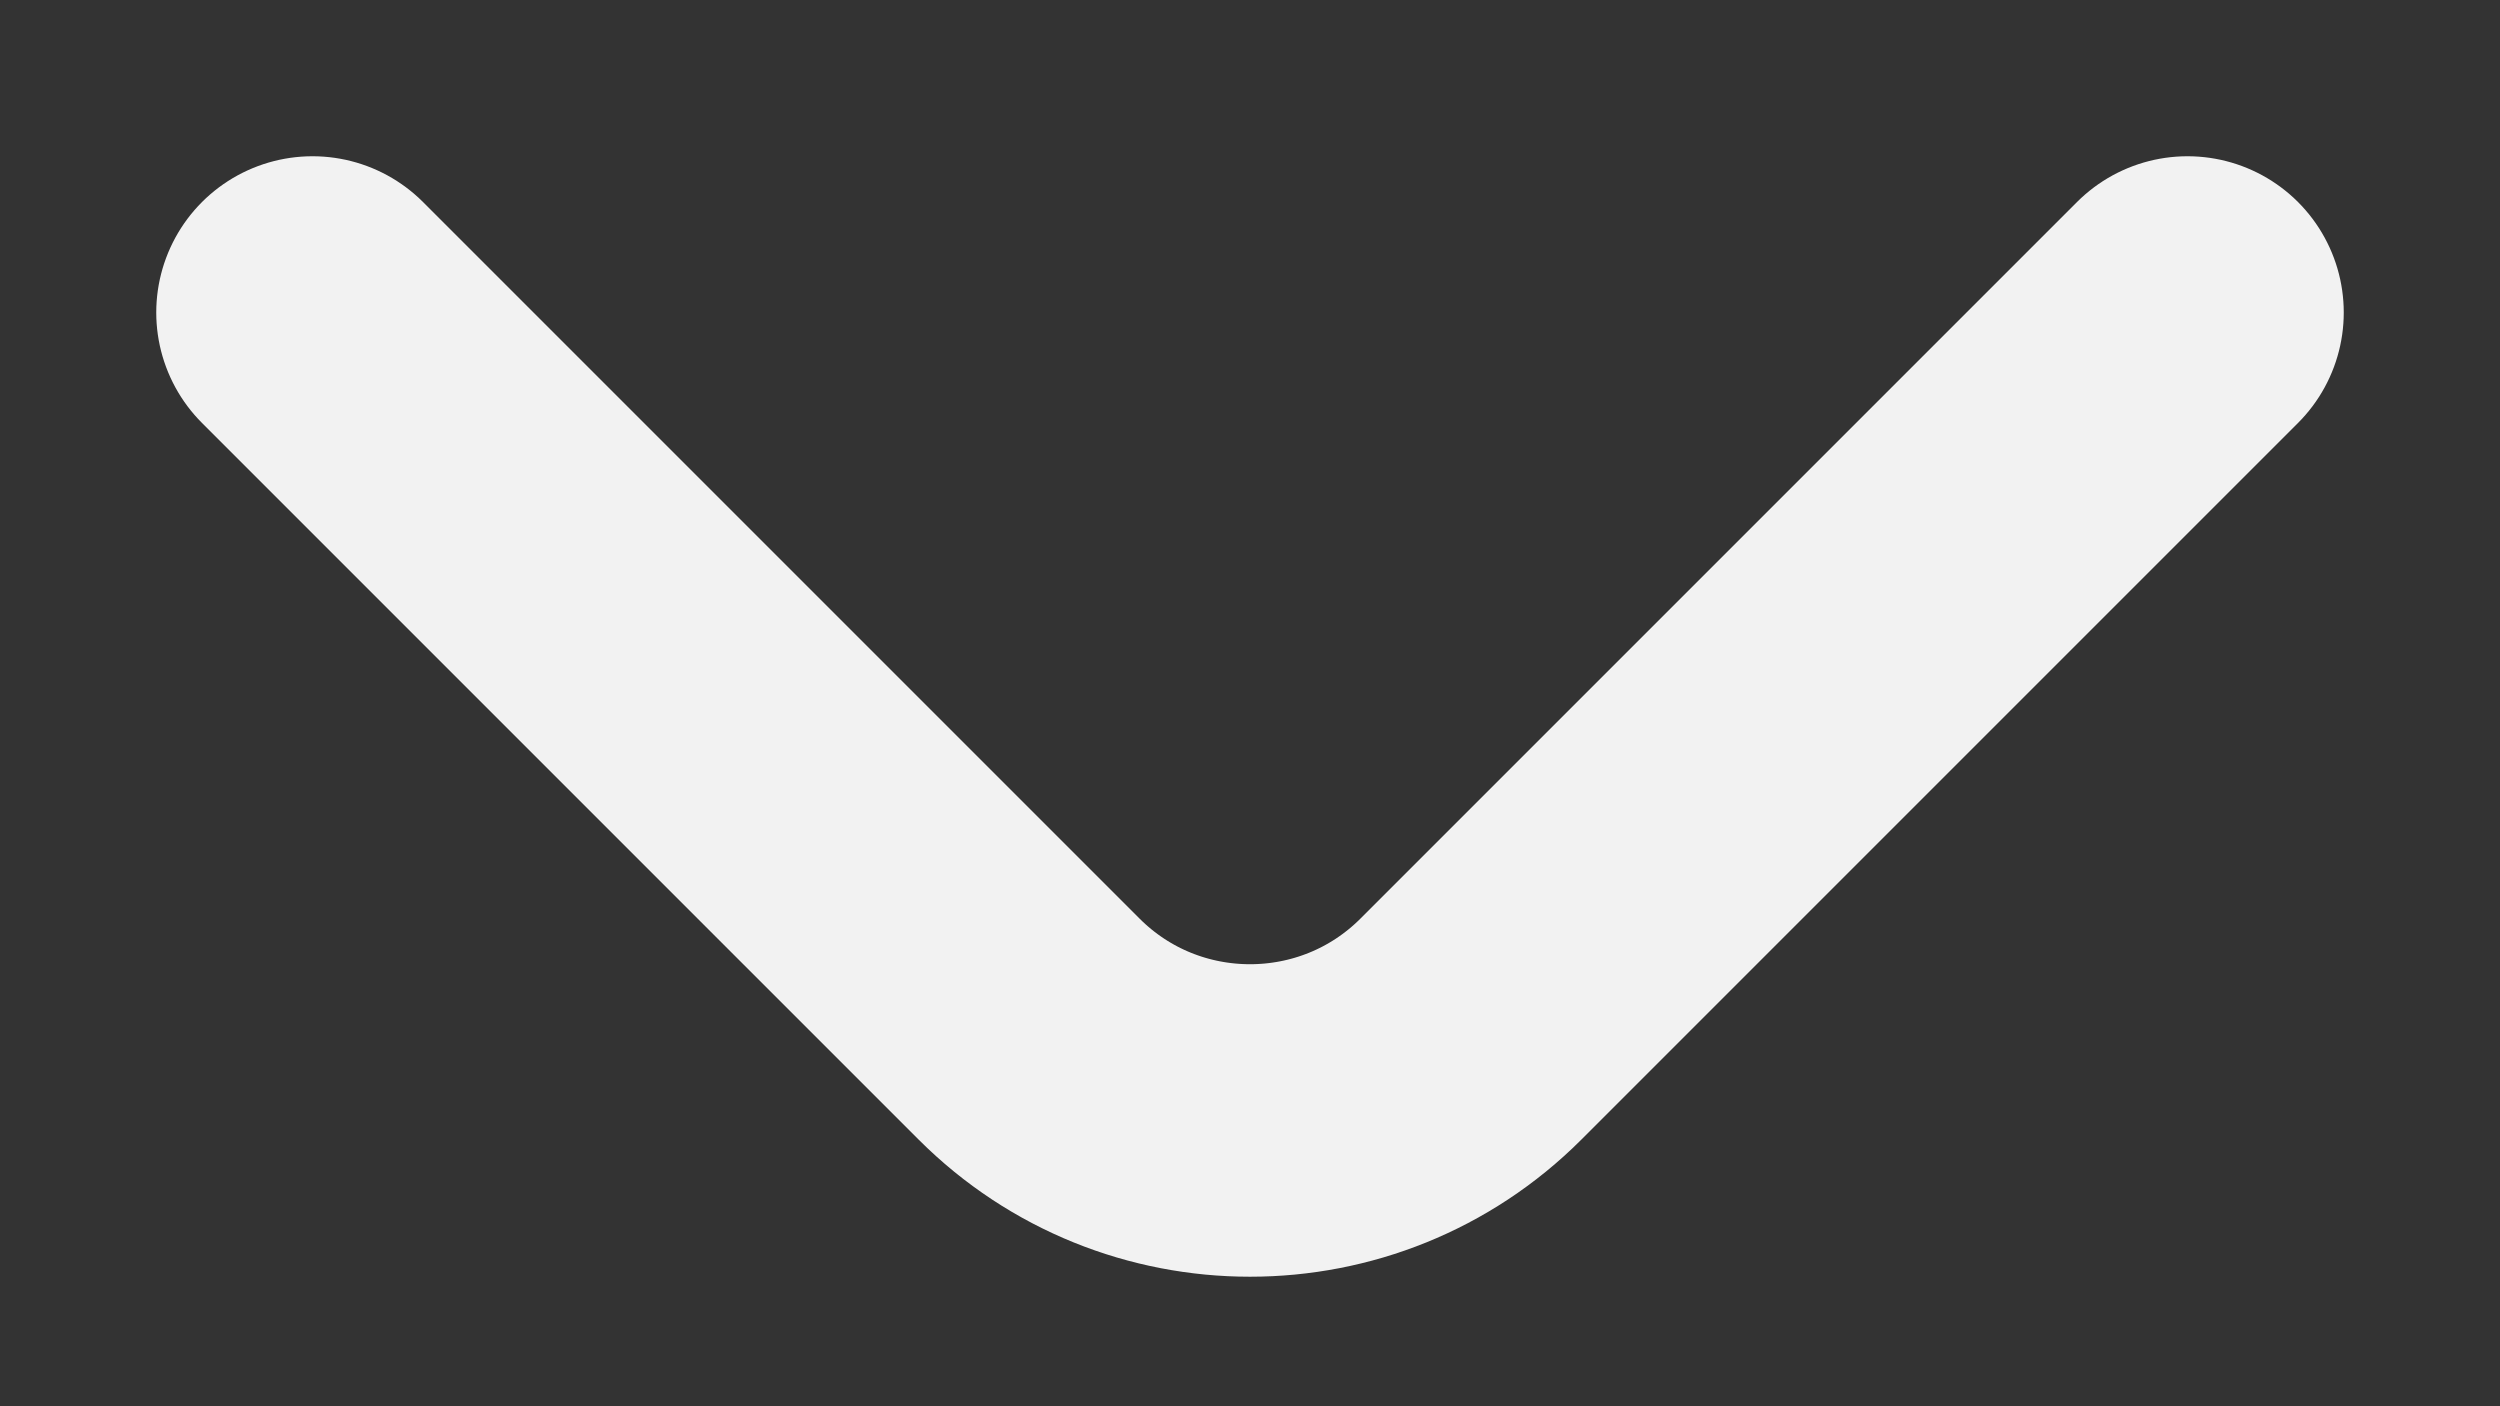 <svg viewBox="0 0 8 4.5" fill="none" xmlns="http://www.w3.org/2000/svg">
<rect x="0" y="0" width="8" height="4.5" fill="#333333" stroke="none"/>
<path d="M1 1L3.293 3.293C3.683 3.683 4.317 3.683 4.707 3.293L7 1" stroke="#F2F2F2" stroke-linecap="round"/>
</svg>
